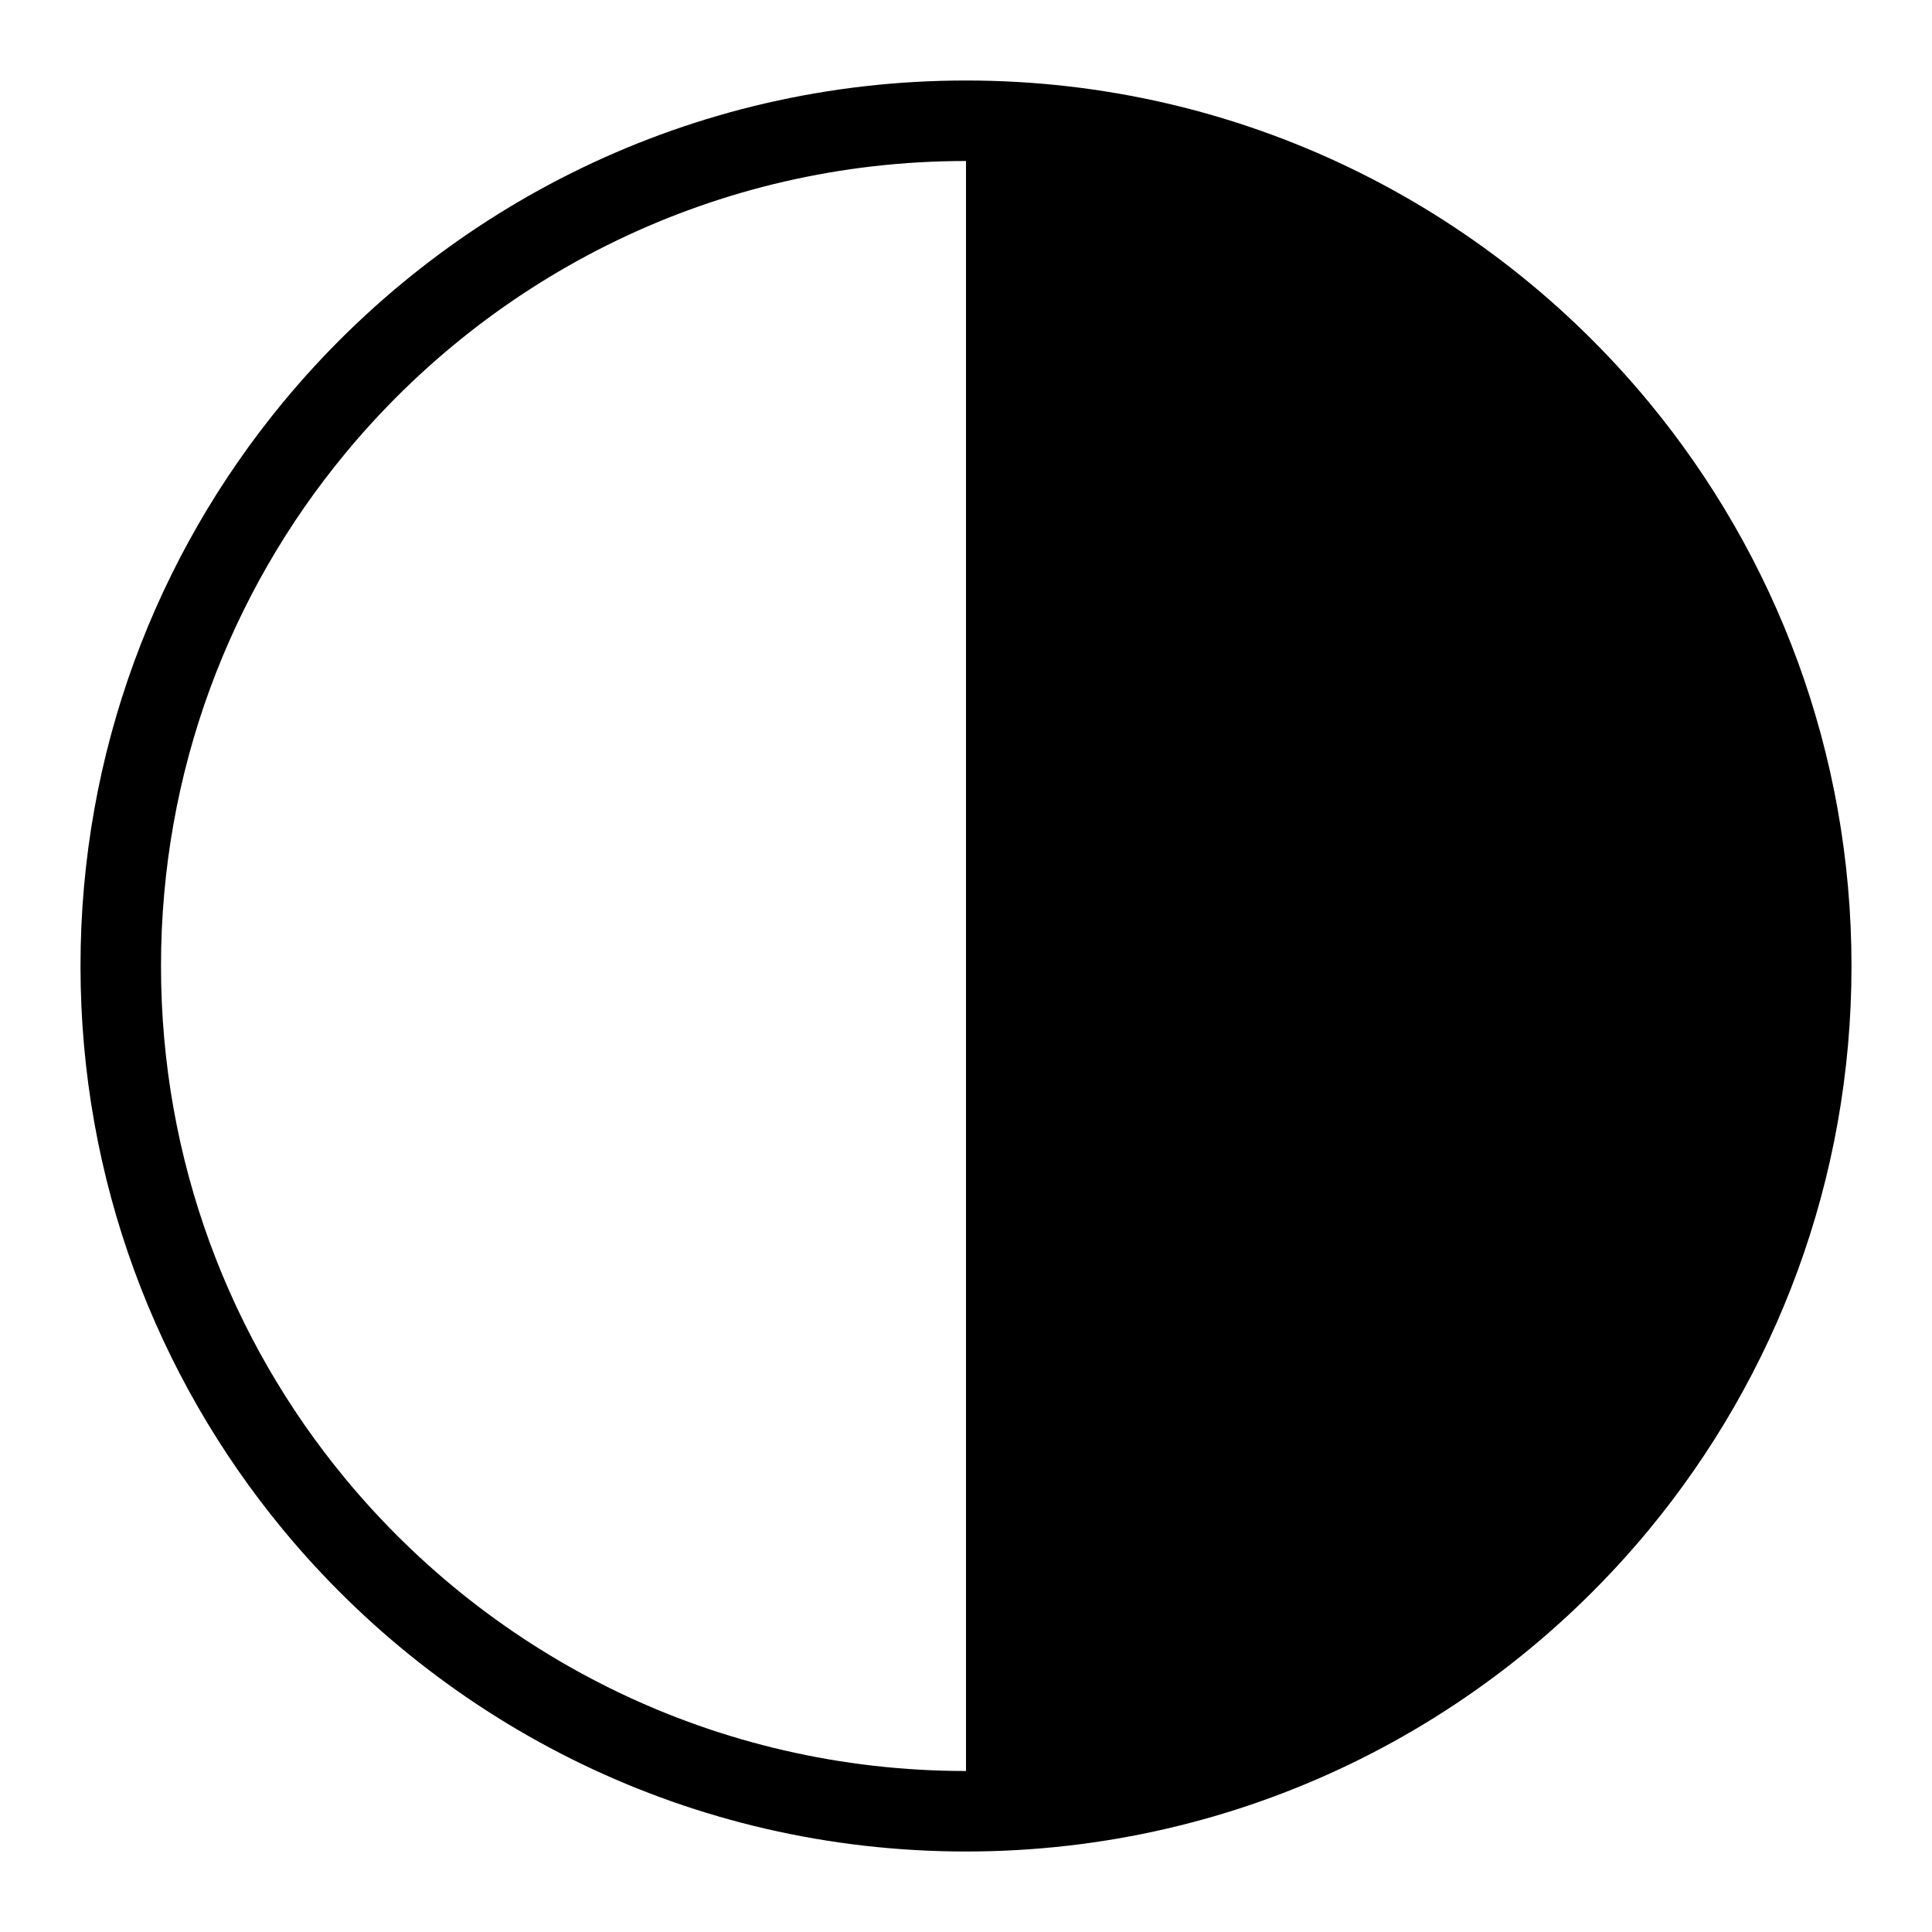 <svg width="24" height="24" viewBox="0 0 24 24" fill="none" xmlns="http://www.w3.org/2000/svg">
<path fill-rule="evenodd" clip-rule="evenodd" d="M23 12C23 14.659 22.056 17.098 20.486 19C18.468 21.443 15.416 23 12 23C8.584 23 5.532 21.443 3.514 19C1.944 17.098 1 14.659 1 12C1 9.341 1.944 6.902 3.514 5C5.532 2.557 8.584 1 12 1C15.416 1 18.468 2.557 20.486 5C22.056 6.902 23 9.341 23 12ZM2 12C2 9.582 2.857 7.366 4.285 5.637C6.121 3.414 8.895 2 12 2V22C8.895 22 6.121 20.586 4.285 18.363C2.857 16.634 2 14.418 2 12Z" fill="black"/>
</svg>
